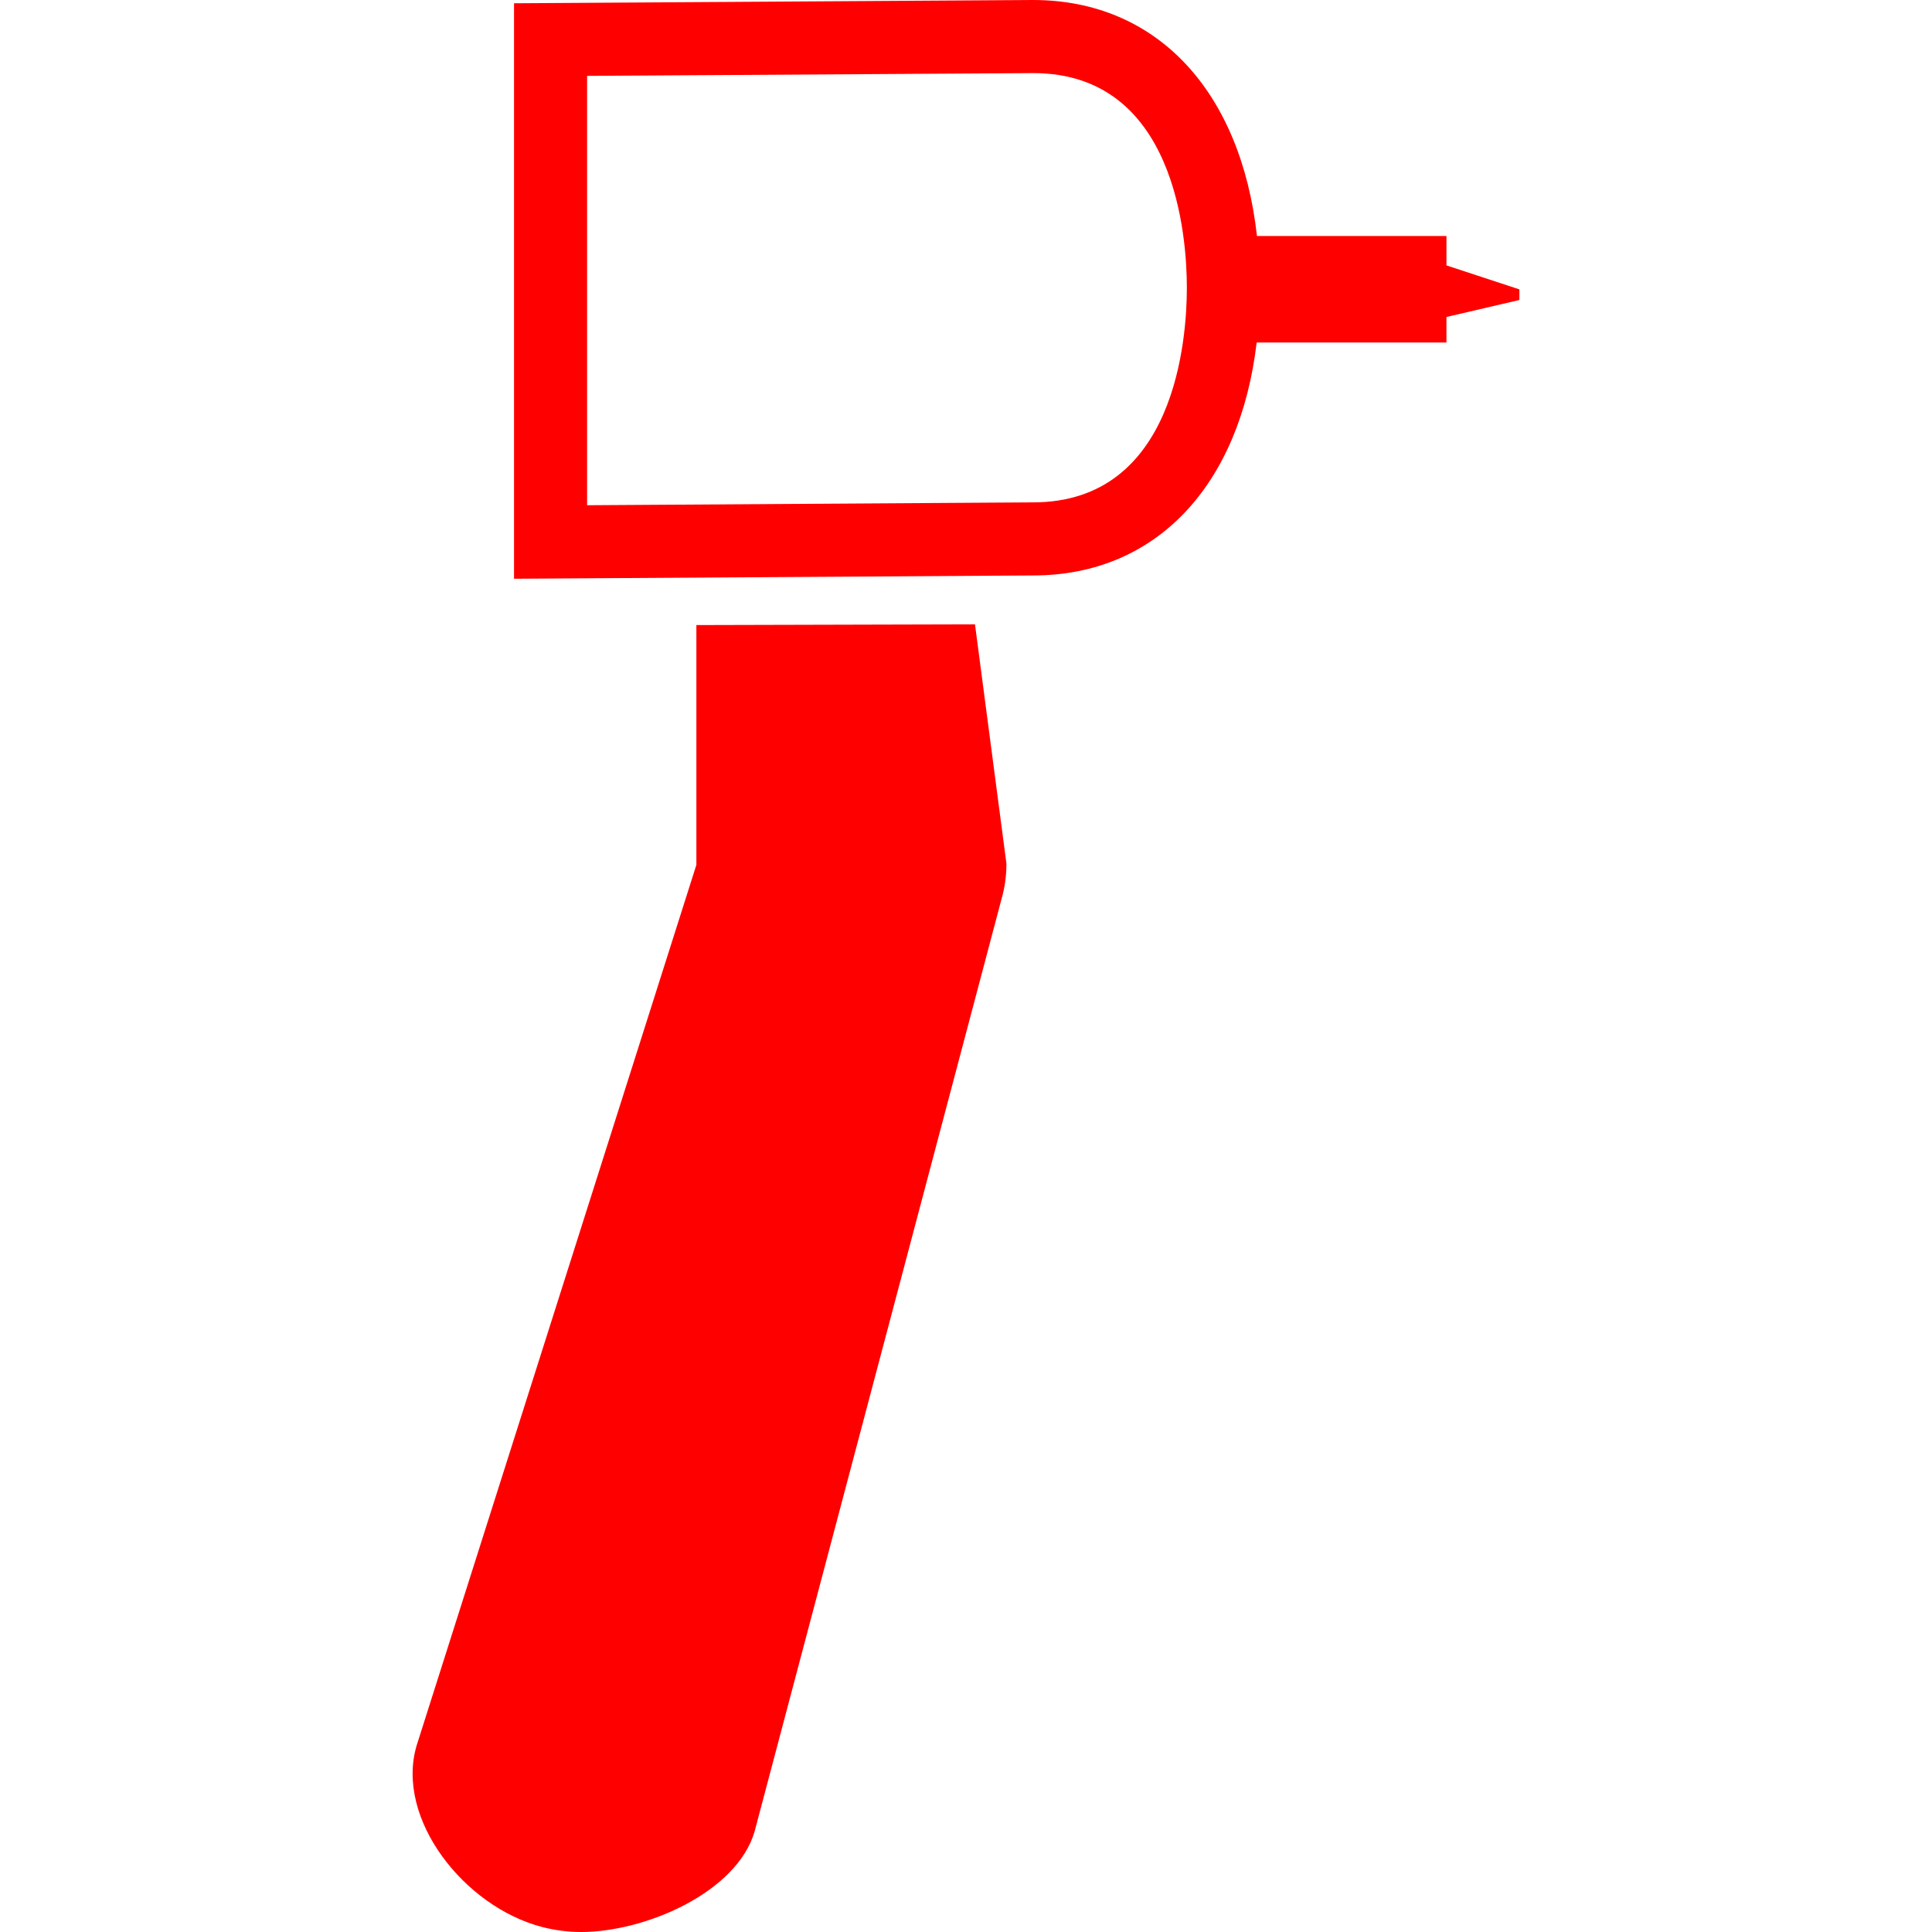 <?xml version="1.0" encoding="iso-8859-1"?>
<!-- Generator: Adobe Illustrator 16.0.0, SVG Export Plug-In . SVG Version: 6.00 Build 0)  -->
<!DOCTYPE svg PUBLIC "-//W3C//DTD SVG 1.1//EN" "http://www.w3.org/Graphics/SVG/1.1/DTD/svg11.dtd">
<svg fill="#ff0000" version="1.1" id="Capa_1" xmlns="http://www.w3.org/2000/svg" xmlns:xlink="http://www.w3.org/1999/xlink" x="0px" y="0px"
	 width="380.721px" height="380.721px" viewBox="0 0 380.721 380.721" style="enable-background:new 0 0 380.721 380.721;"
	 xml:space="preserve">
<g>
	<g>
		<path d="M137.228,123.175v47.259L82.091,344.006c-4.235,14.418,9.399,31.742,24.725,35.727c2.567,0.662,5.153,0.988,7.697,0.988
			c12.624,0,30.662-7.762,34.182-19.787l48.601-183.528c0.691-2.359,1.034-4.775,1.034-7.209l-6.199-47.166L137.228,123.175z"/>
		<path d="M299.412,57.024l-14.372-4.723V46.51h-37.343C244.525,17.939,227.957,0,203.559,0L101.296,0.645v113.404l102.32-0.65
			c24.179,0,40.7-17.695,44.023-45.905h37.4v-5.031l14.372-3.346V57.024z M203.559,98.997l-87.866,0.563V14.953l87.912-0.546
			c28.095,0,30.278,32.375,30.278,42.298S231.699,98.997,203.559,98.997z"/>
	</g>
</g>
<g>
</g>
<g>
</g>
<g>
</g>
<g>
</g>
<g>
</g>
<g>
</g>
<g>
</g>
<g>
</g>
<g>
</g>
<g>
</g>
<g>
</g>
<g>
</g>
<g>
</g>
<g>
</g>
<g>
</g>
</svg>
